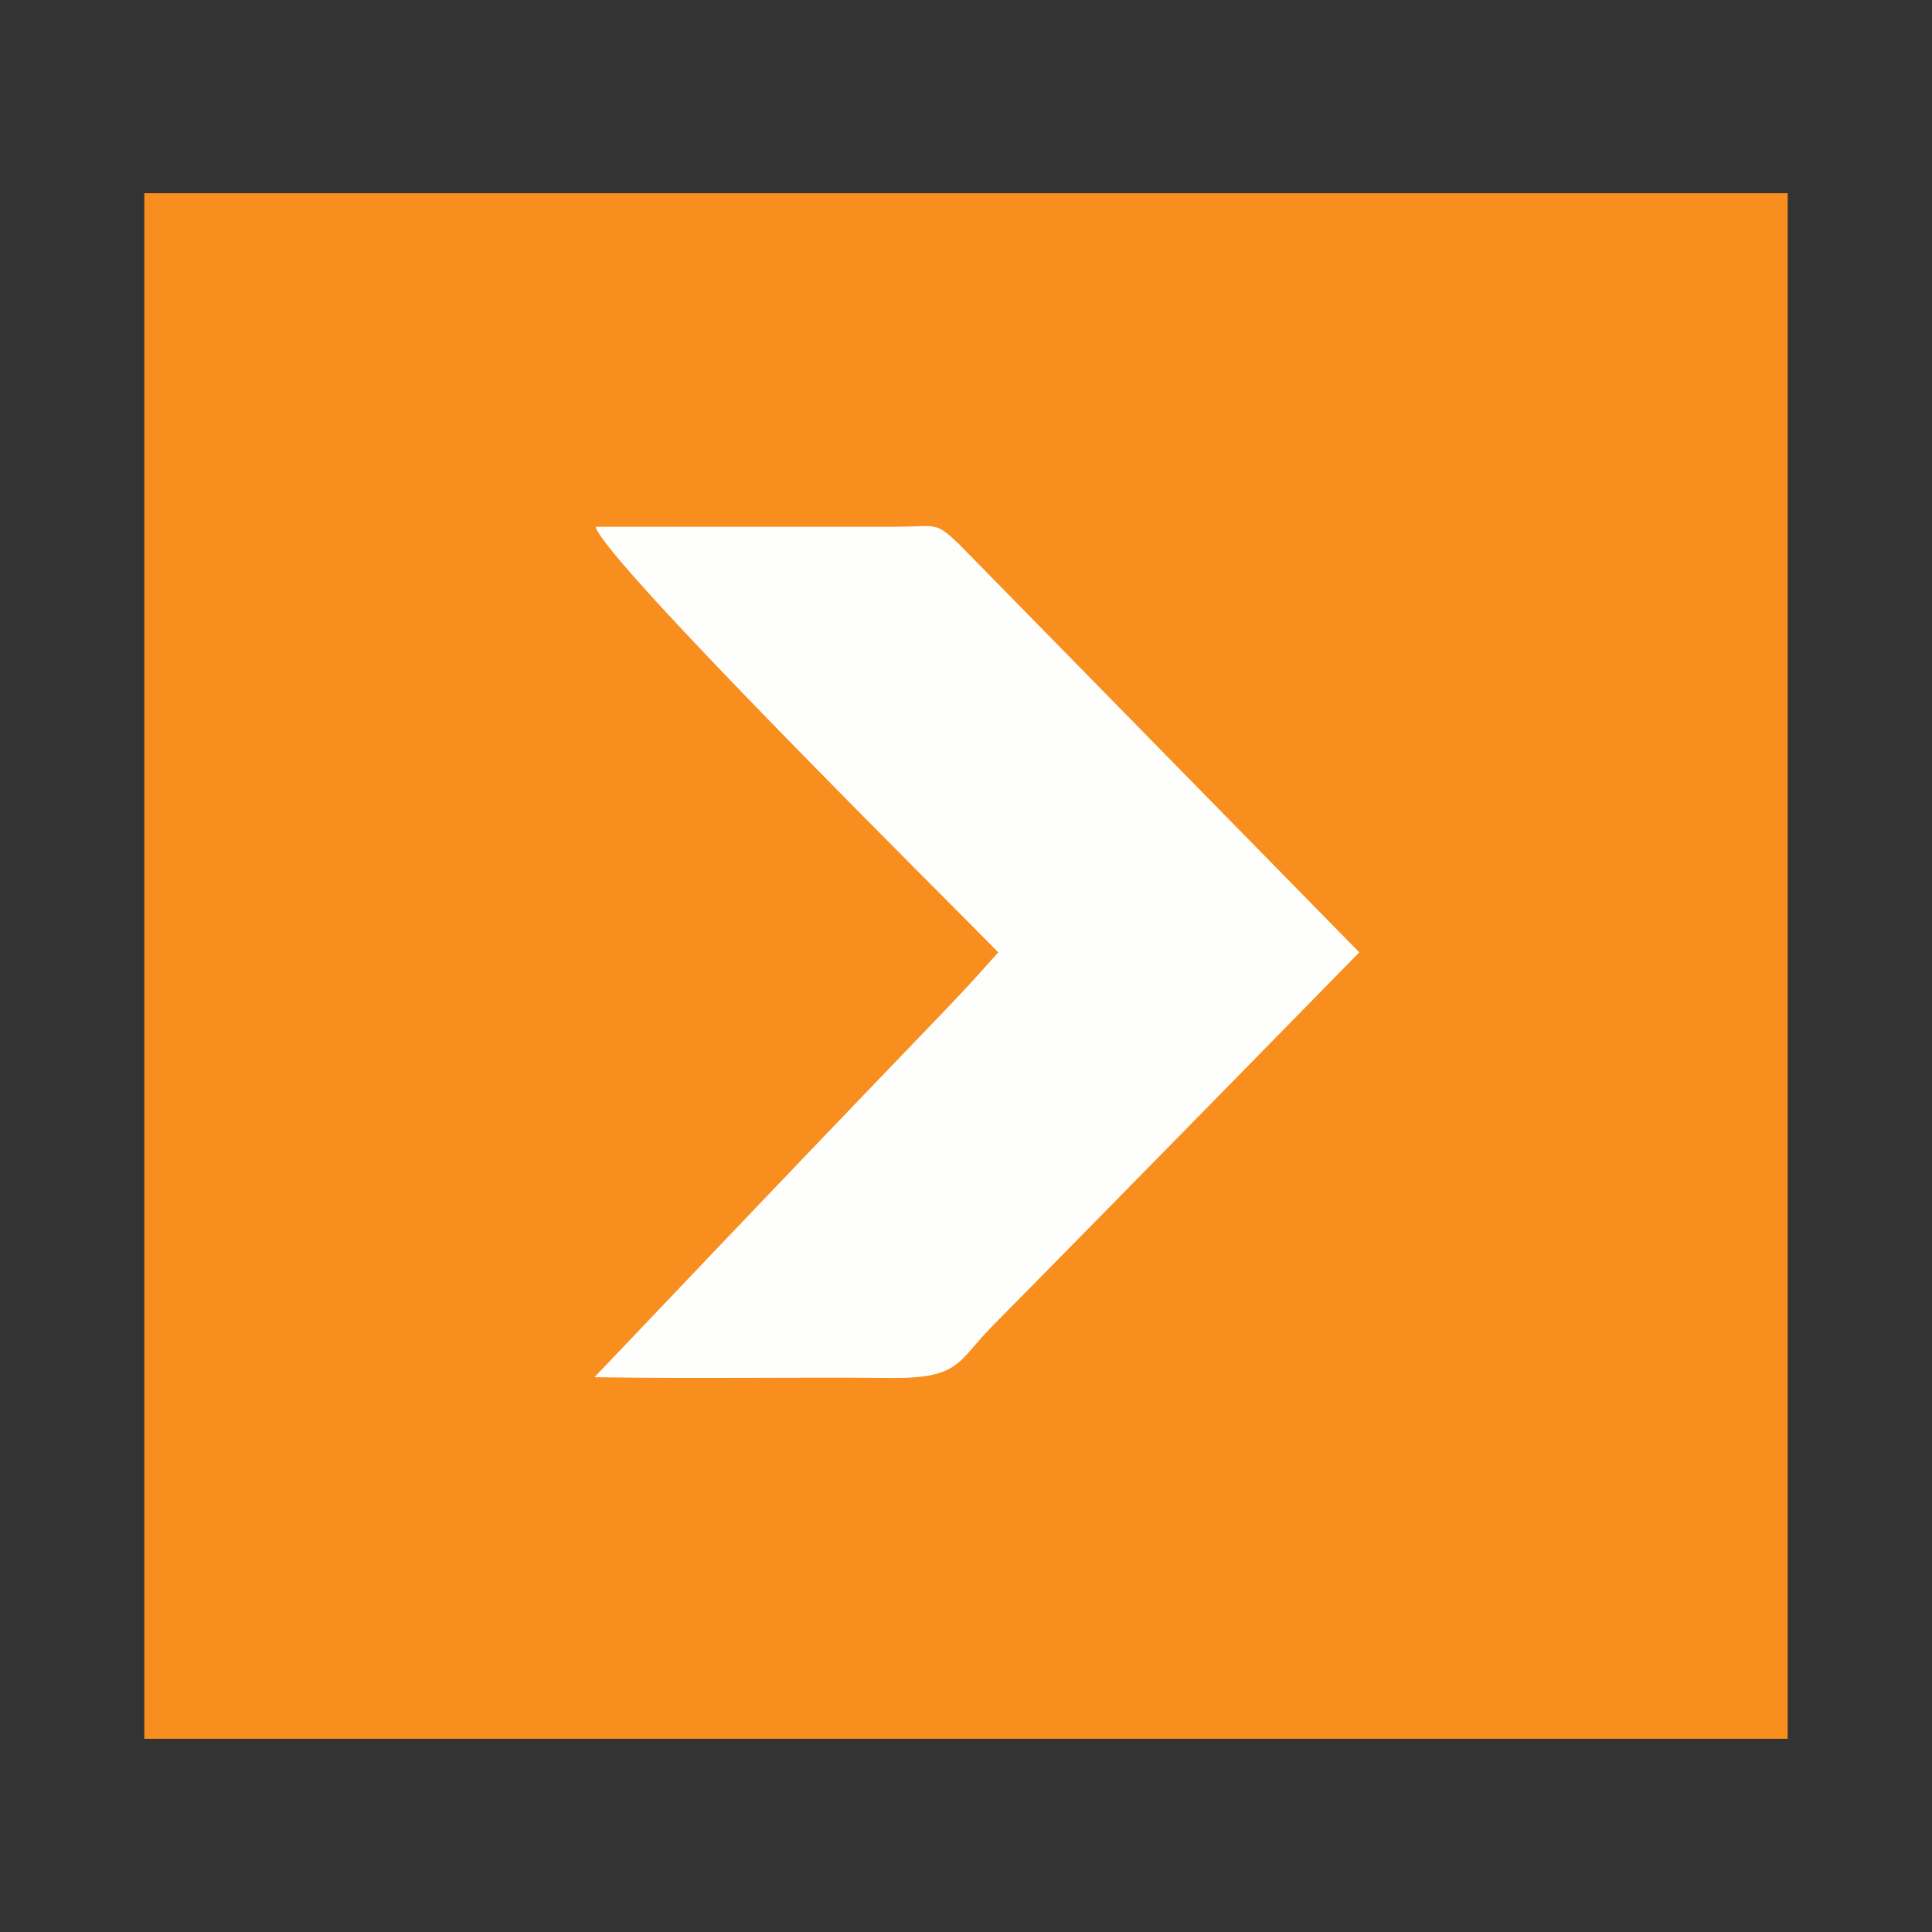 <svg width="120" height="120" fill="none" xmlns="http://www.w3.org/2000/svg"><rect width="100%" height="100%" fill="#333333" stroke="none"/><path fill-rule="evenodd" clip-rule="evenodd" d="M8.963 108h102.074V12H8.963v96Z" fill="#F88E1E"/><path fill-rule="evenodd" clip-rule="evenodd" d="M62.006 59.153c-4.429 4.93 0 0-25.082 26.386 6.129.104 12.29-.008 18.43.048 4.32.039 4.125-1.044 6.275-3.215 5.48-5.535 22.799-23.219 22.799-23.219L59.547 33.778c-1.45-1.377-1.33-1.082-3.757-1.061-6.17 0-12.696 0-18.801.002.636 2.211 22.182 23.524 25.017 26.434Z" fill="#FEFEFC"/></svg>